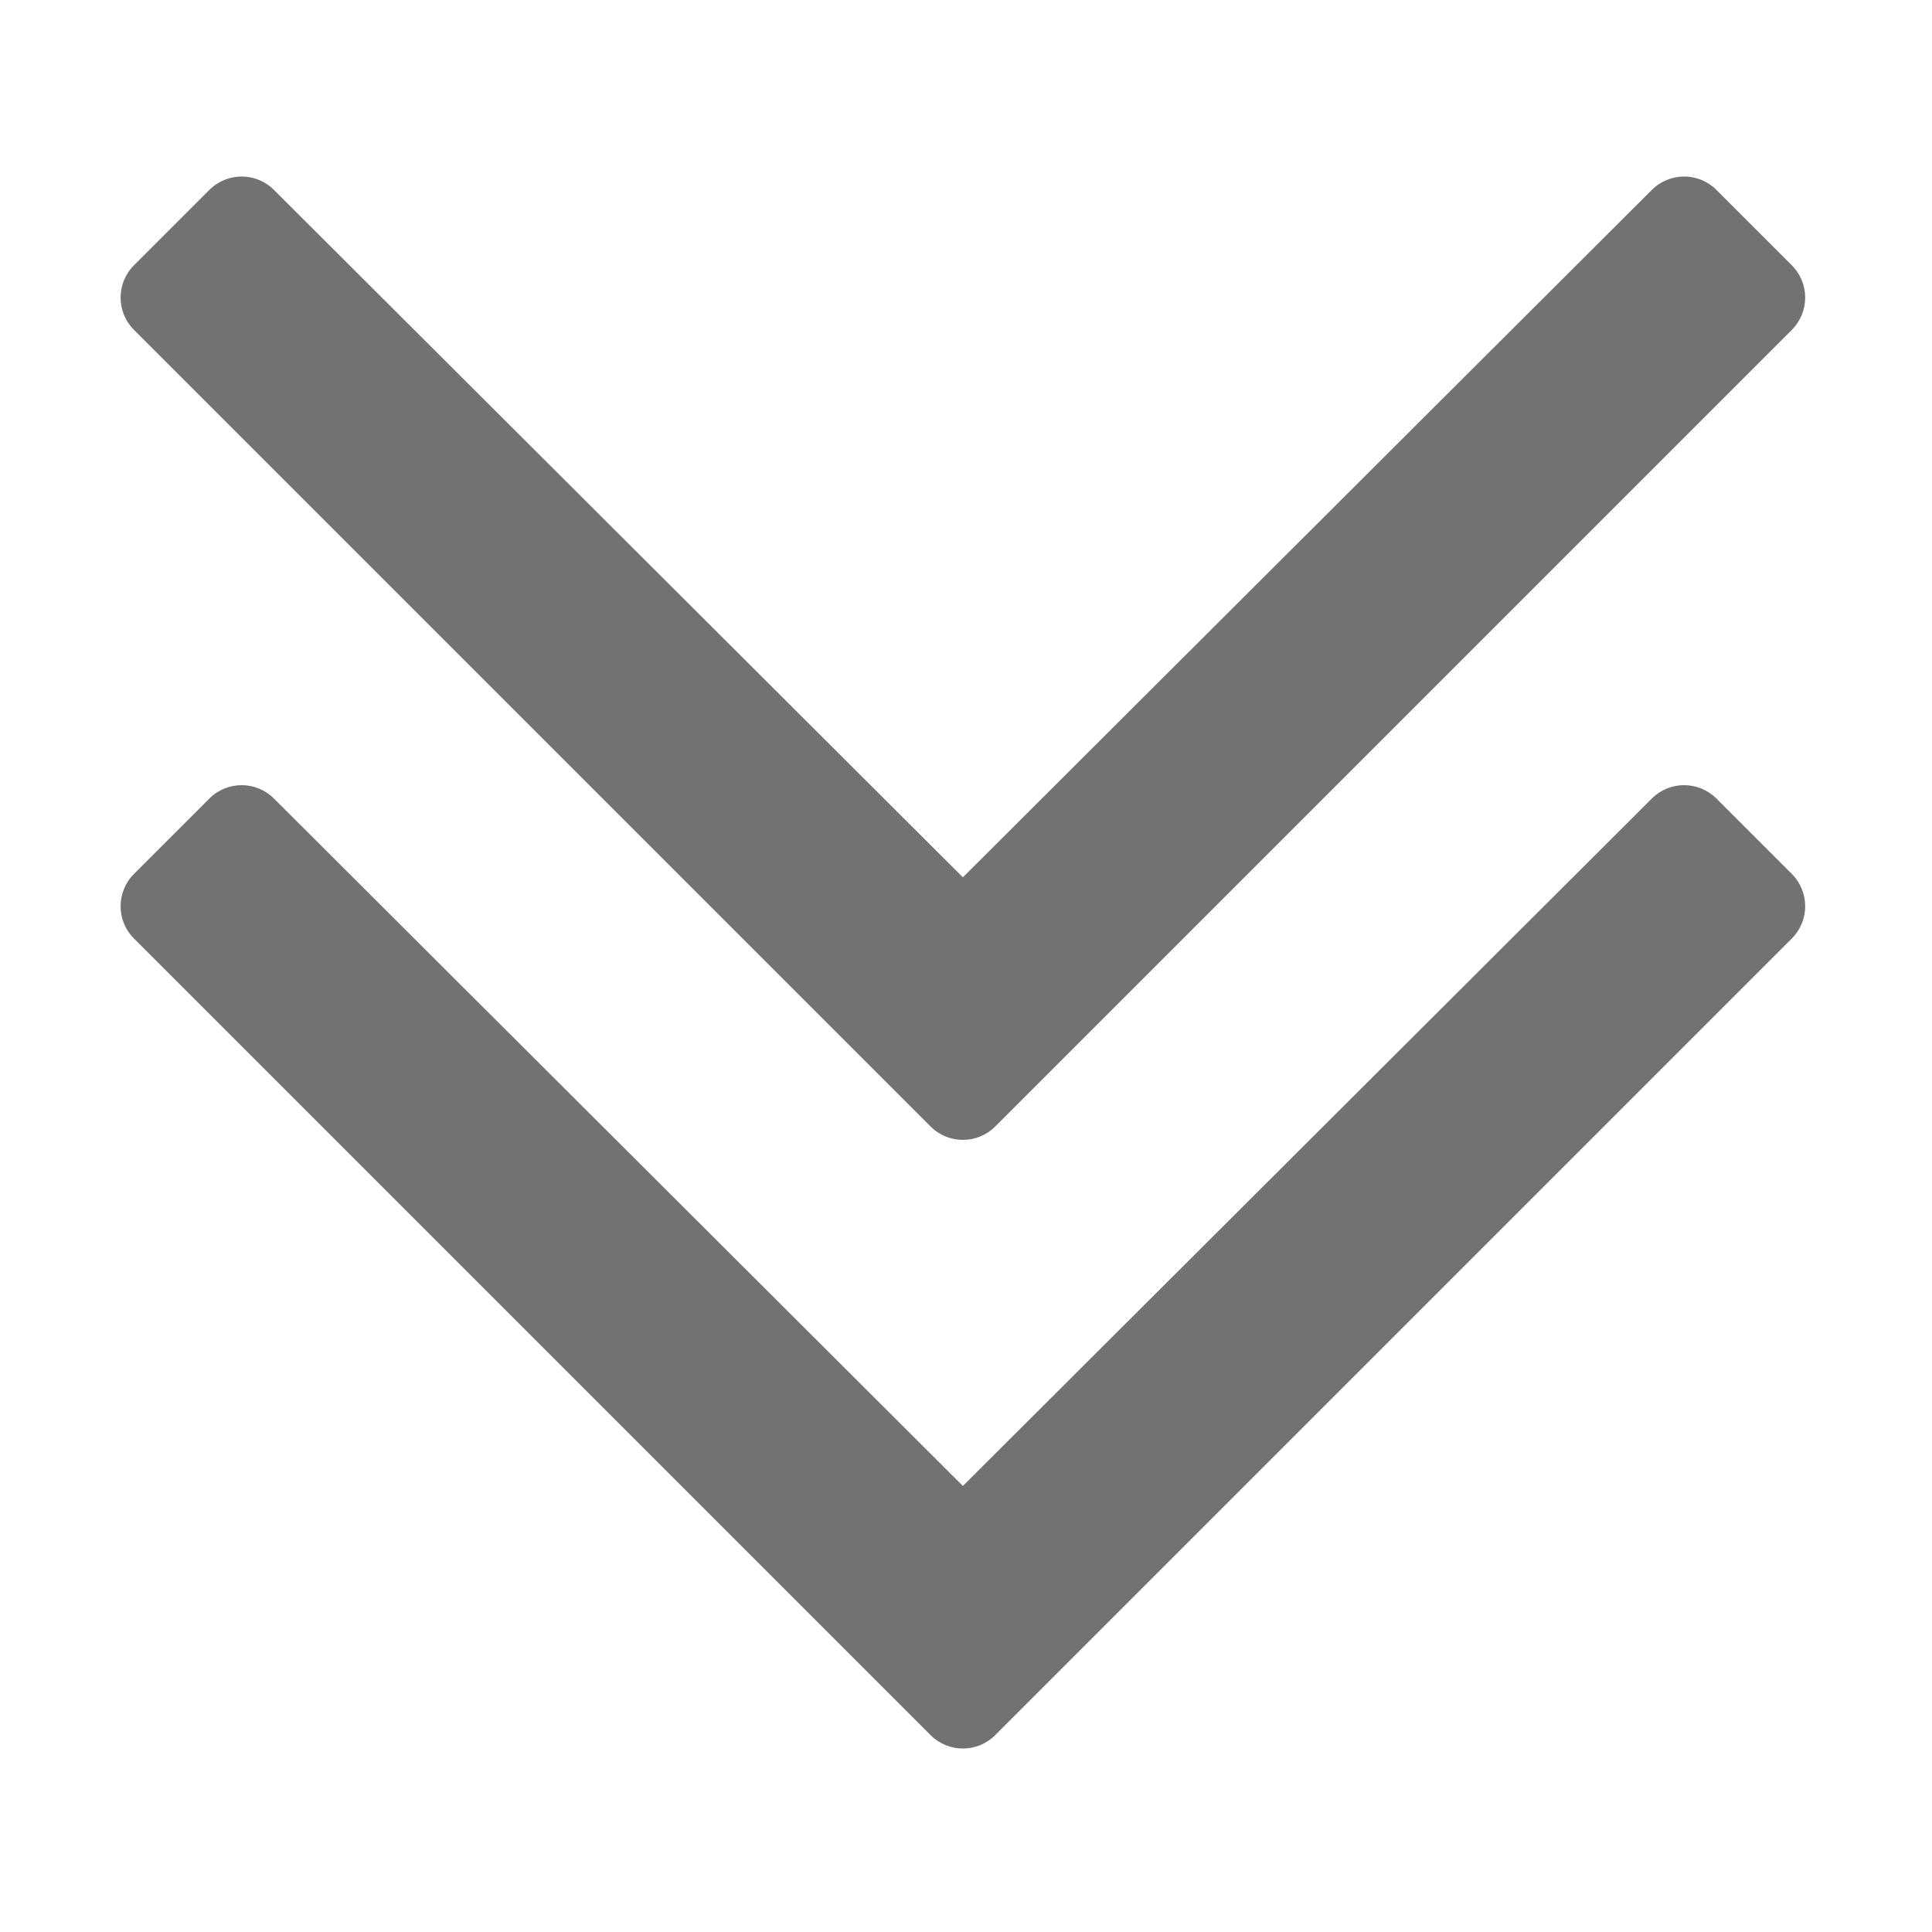 ﻿<?xml version='1.0' encoding='UTF-8'?>
<svg viewBox="-1.835 0.187 31.997 32" xmlns="http://www.w3.org/2000/svg">
  <g transform="matrix(0.063, 0, 0, 0.063, 0, 0)">
    <path d="M441.9, 89.7L232.5, 299.1C227.8, 303.8 220.2, 303.8 215.5, 299.1L6.1, 89.7C1.4, 85 1.4, 77.4 6.1, 72.7L25.9, 52.9C30.6, 48.2 38.2, 48.2 42.9, 52.9L224, 233.6L405.1, 52.9C409.8, 48.2 417.4, 48.2 422.1, 52.9L441.9, 72.7C446.6, 77.4 446.6, 85 441.9, 89.7zM441.9, 232.7L422.1, 212.9C417.4, 208.2 409.8, 208.2 405.1, 212.9L224, 393.6L42.9, 212.9C38.2, 208.2 30.6, 208.2 25.9, 212.9L6.1, 232.7C1.4, 237.4 1.4, 245 6.1, 249.7L215.5, 459.1C220.2, 463.8 227.8, 463.8 232.5, 459.1L441.9, 249.7C446.6, 245 446.6, 237.4 441.9, 232.7z" fill="#727272" fill-opacity="1" class="Black" />
  </g>
</svg>